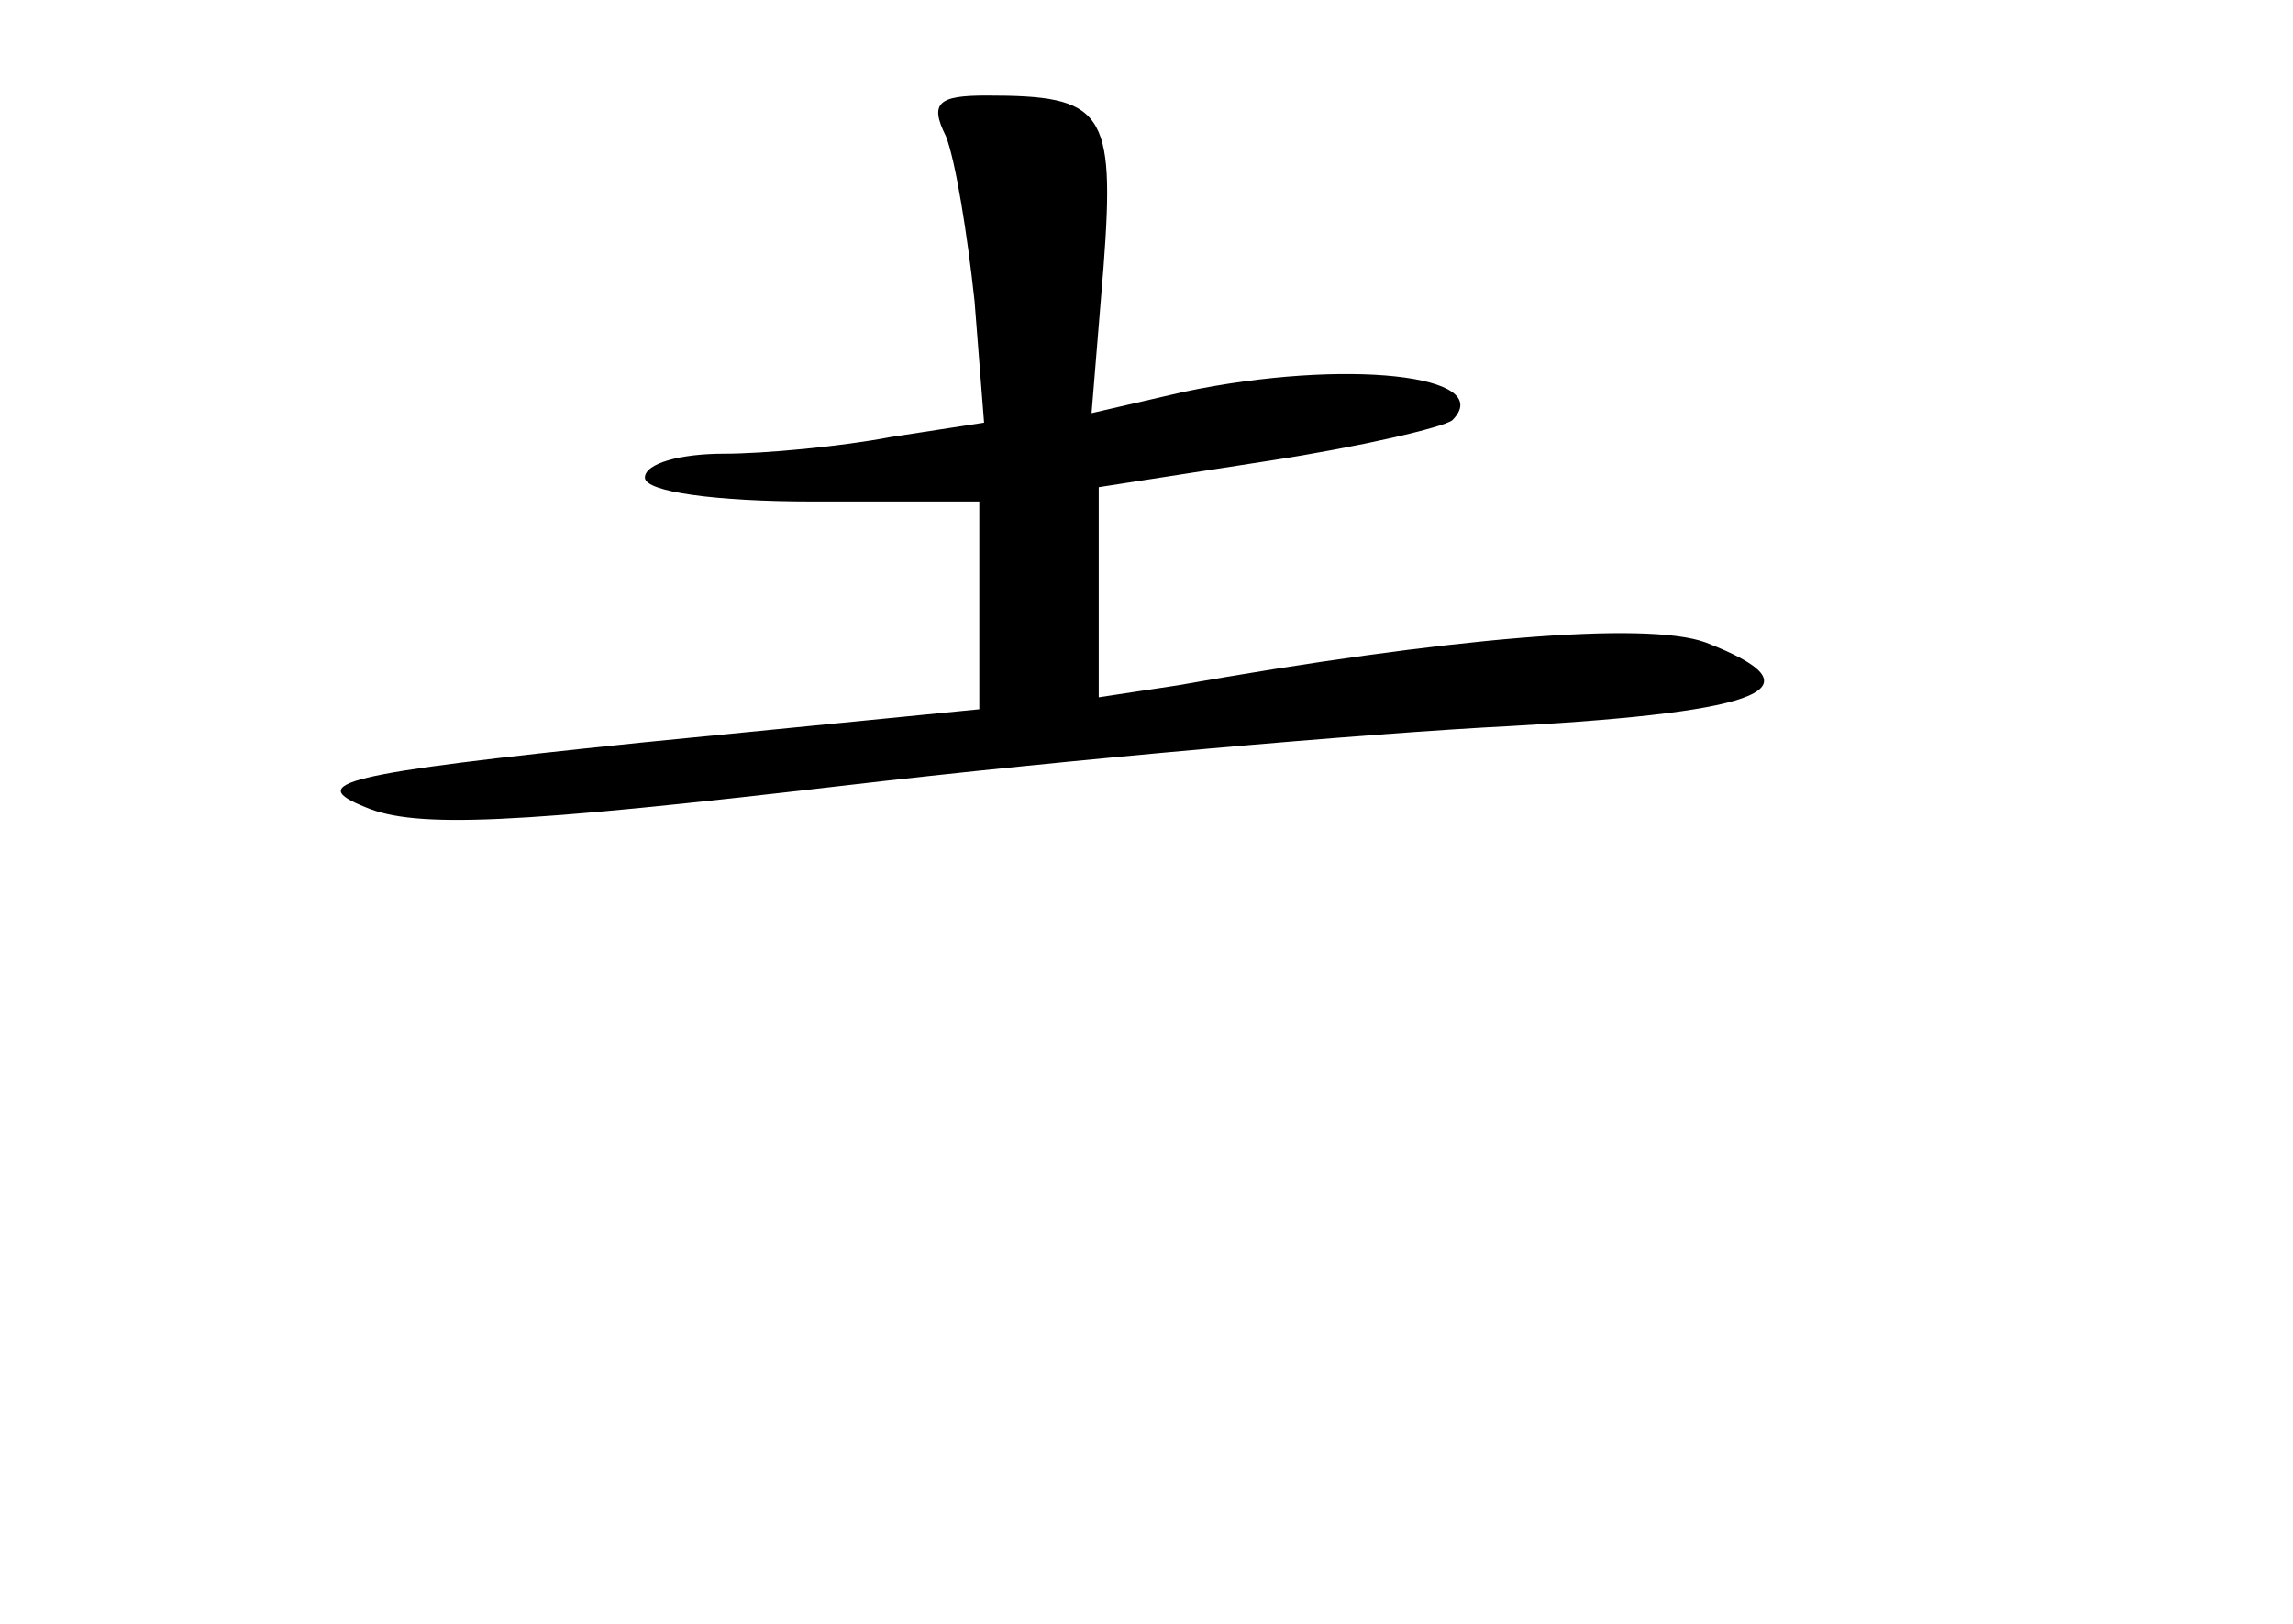 <?xml version="1.0" standalone="no"?>
<!DOCTYPE svg PUBLIC "-//W3C//DTD SVG 20010904//EN"
 "http://www.w3.org/TR/2001/REC-SVG-20010904/DTD/svg10.dtd">
<svg version="1.0" xmlns="http://www.w3.org/2000/svg"
 width="96pt" height="68pt" viewBox="0 0 96 68"
 preserveAspectRatio="xMidYMid meet">
<g transform="translate(0,68) scale(0.1,-0.1)"
fill="#000000" stroke="none">
<path d="M396 623 c4 -10 9 -41 12 -69 l4 -51 -39 -6 c-21 -4 -53 -7 -70 -7
-18 0 -33 -4 -33 -10 0 -6 30 -10 70 -10 l70 0 0 -43 0 -44 -142 -14 c-126
-13 -140 -17 -115 -27 21 -9 63 -7 200 9 94 11 220 22 280 25 107 6 130 16 81
35 -25 9 -108 2 -221 -18 l-33 -5 0 44 0 44 71 11 c39 6 73 14 77 17 19 19
-45 26 -112 12 l-39 -9 5 61 c5 66 0 72 -49 72 -20 0 -24 -3 -17 -17z"/>
</g>
</svg>
